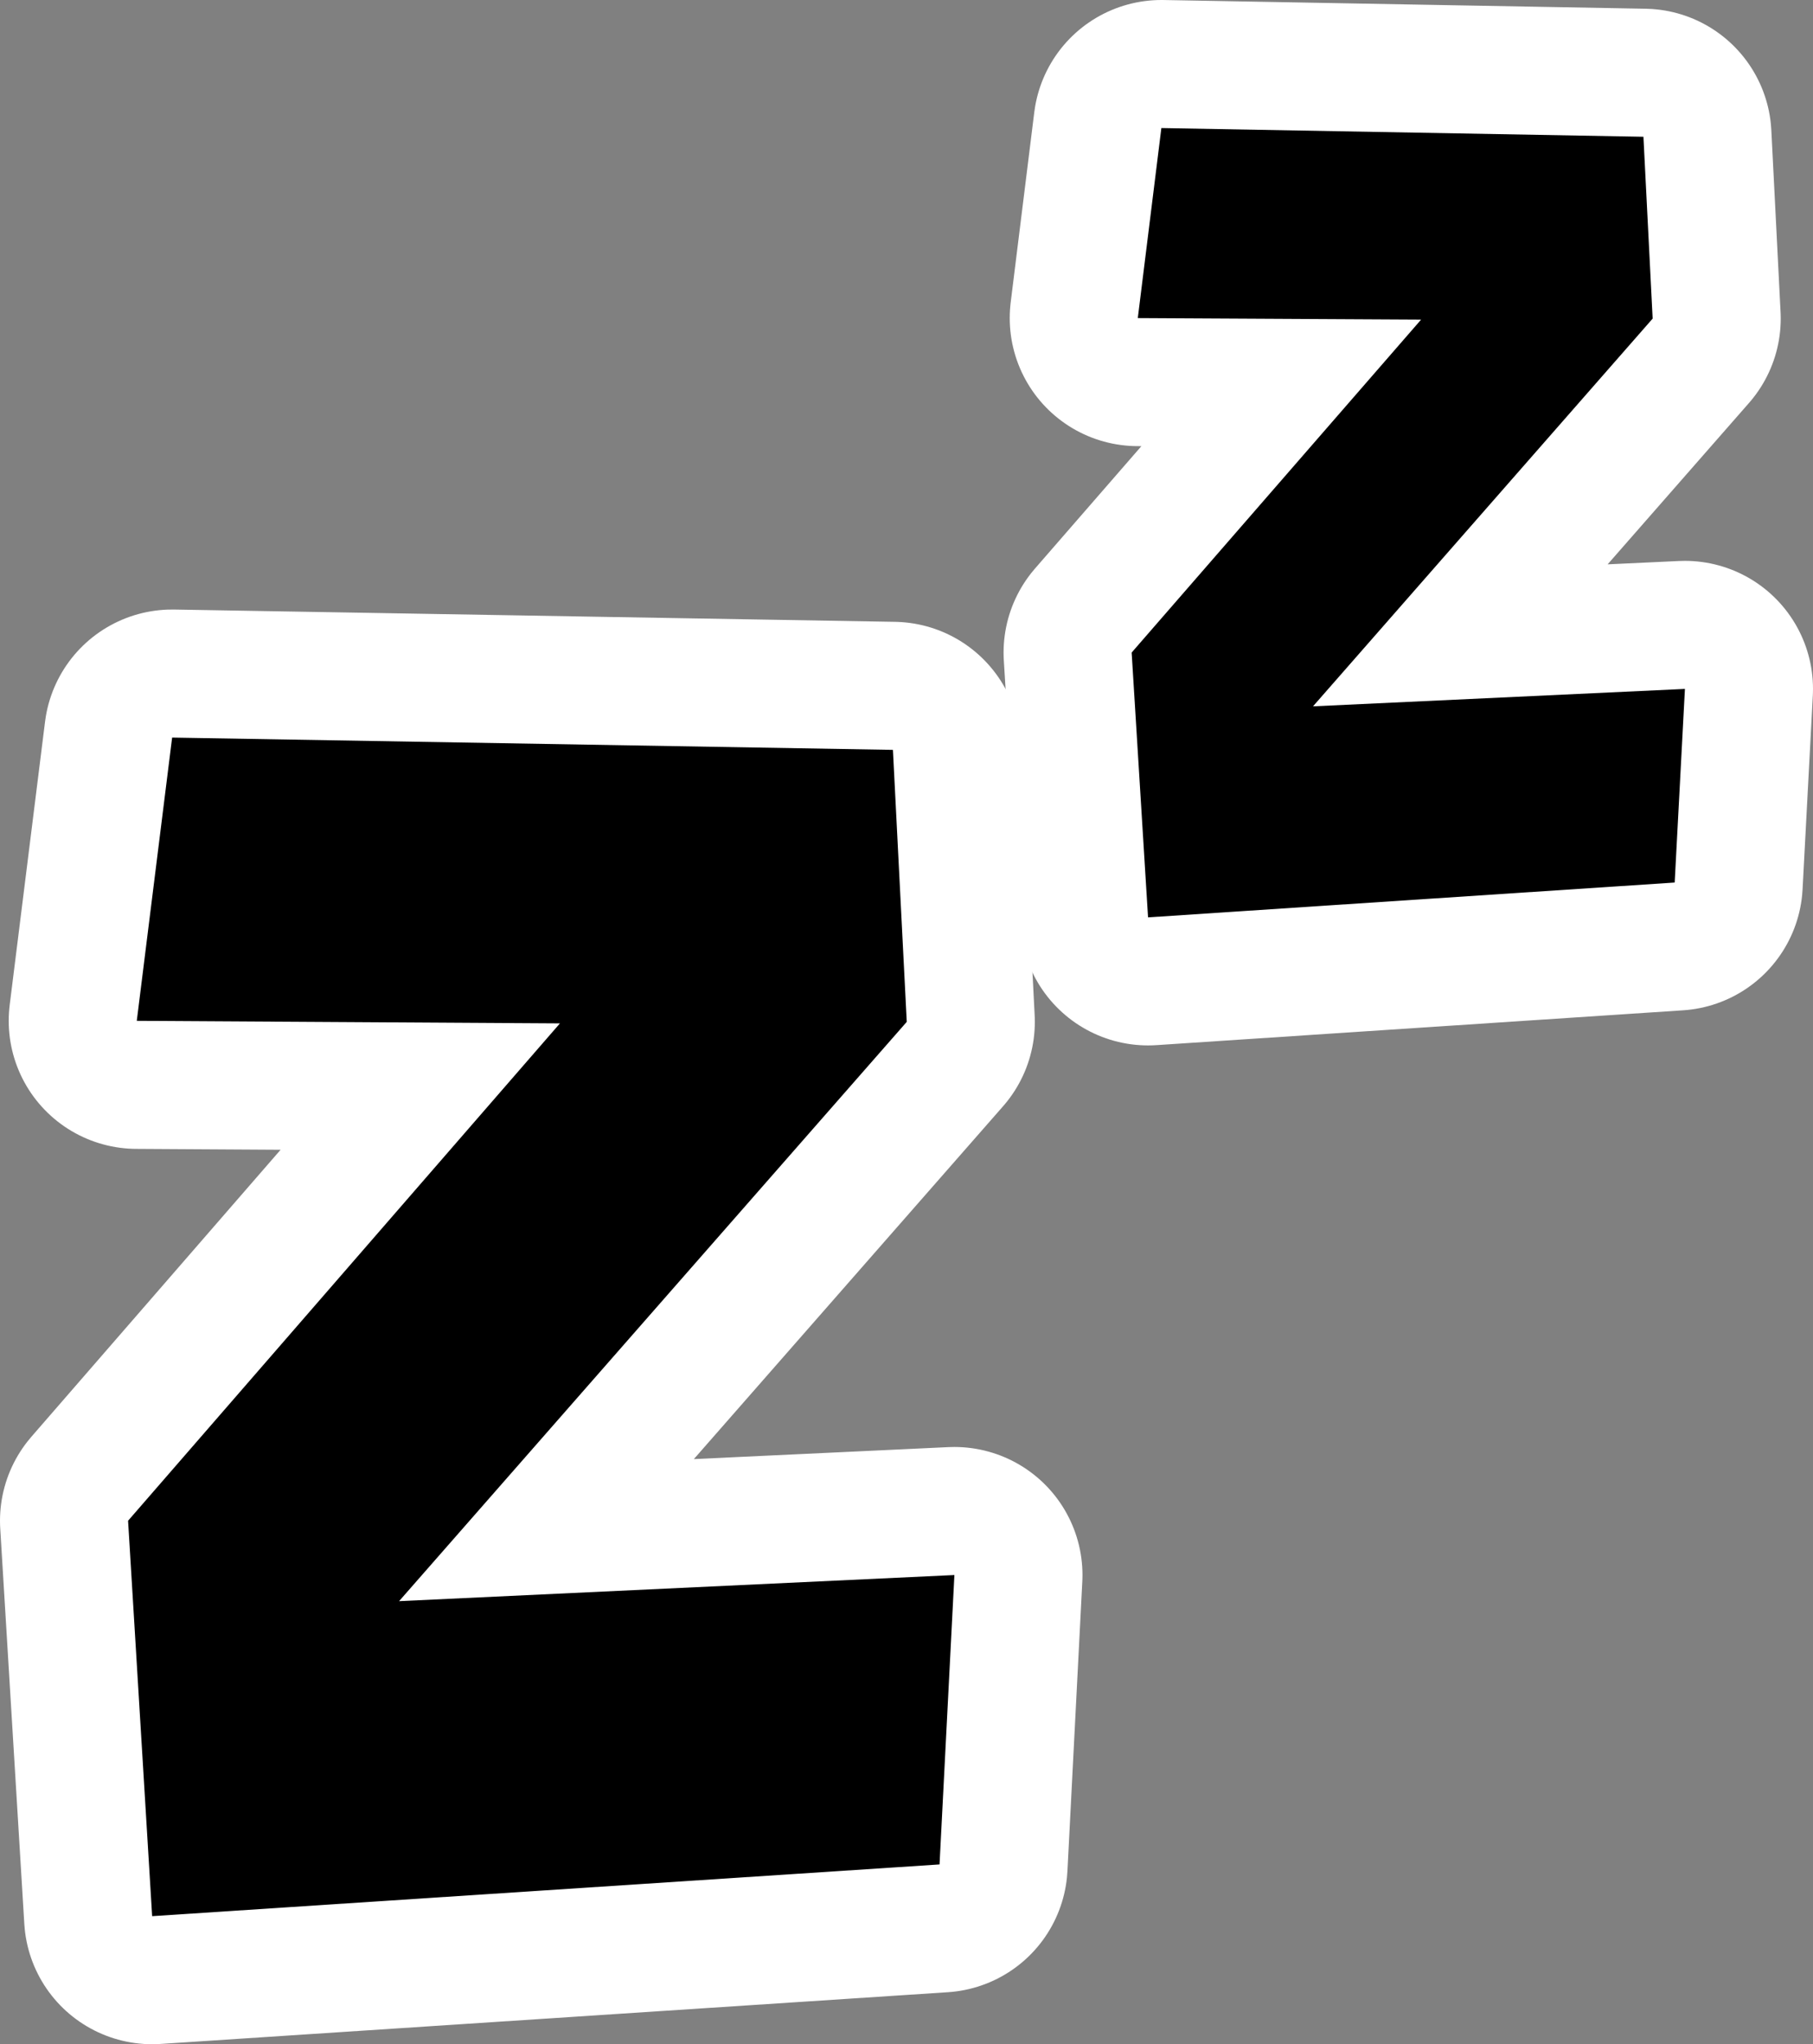 <?xml version="1.0" encoding="UTF-8" standalone="no"?>
<svg xmlns:xlink="http://www.w3.org/1999/xlink" height="199.55px" width="176.95px" xmlns="http://www.w3.org/2000/svg">
  <rect width="100%" height="100%" fill="#808080" stroke="none"/>
  <g transform="matrix(1.0, 0.0, 0.0, 1.0, -2.05, 282.75)">
    <path d="M163.35 -251.65 L130.2 -213.8 166.5 -215.5 165.5 -196.6 114.1 -193.2 112.5 -219.05 140.75 -251.55 113.1 -251.7 115.4 -270.25 162.45 -269.4 163.35 -251.65" fill="#000000" fill-rule="evenodd" stroke="none"/>
    <path d="M163.35 -251.65 L130.2 -213.8 166.5 -215.5 165.5 -196.6 114.1 -193.2 112.5 -219.05 140.75 -251.55 113.1 -251.7 115.4 -270.25 162.45 -269.4 163.35 -251.65 Z" fill="none" stroke="#ffffff" stroke-linecap="round" stroke-linejoin="round" stroke-width="25.0"/>
    <path d="M90.55 -183.0 L41.0 -126.45 95.2 -129.0 93.75 -100.75 16.9 -95.7 14.55 -134.3 56.7 -182.85 15.4 -183.1 18.85 -210.75 89.2 -209.55 90.55 -183.0" fill="#000000" fill-rule="evenodd" stroke="none"/>
    <path d="M90.55 -183.0 L41.0 -126.45 95.2 -129.0 93.75 -100.75 16.9 -95.7 14.55 -134.3 56.7 -182.85 15.4 -183.1 18.85 -210.75 89.2 -209.55 90.55 -183.0 Z" fill="none" stroke="#ffffff" stroke-linecap="round" stroke-linejoin="round" stroke-width="25.0"/>
    <path d="M163.35 -251.65 L130.2 -213.8 166.5 -215.5 165.5 -196.6 114.1 -193.2 112.5 -219.05 140.75 -251.55 113.1 -251.7 115.4 -270.25 162.45 -269.4 163.35 -251.65" fill="#000000" fill-rule="evenodd" stroke="none"/>
    <path d="M90.55 -183.0 L41.0 -126.45 95.2 -129.0 93.75 -100.75 16.9 -95.7 14.55 -134.3 56.7 -182.85 15.4 -183.1 18.85 -210.75 89.2 -209.55 90.55 -183.0" fill="#000000" fill-rule="evenodd" stroke="none"/>
  </g>
</svg>
